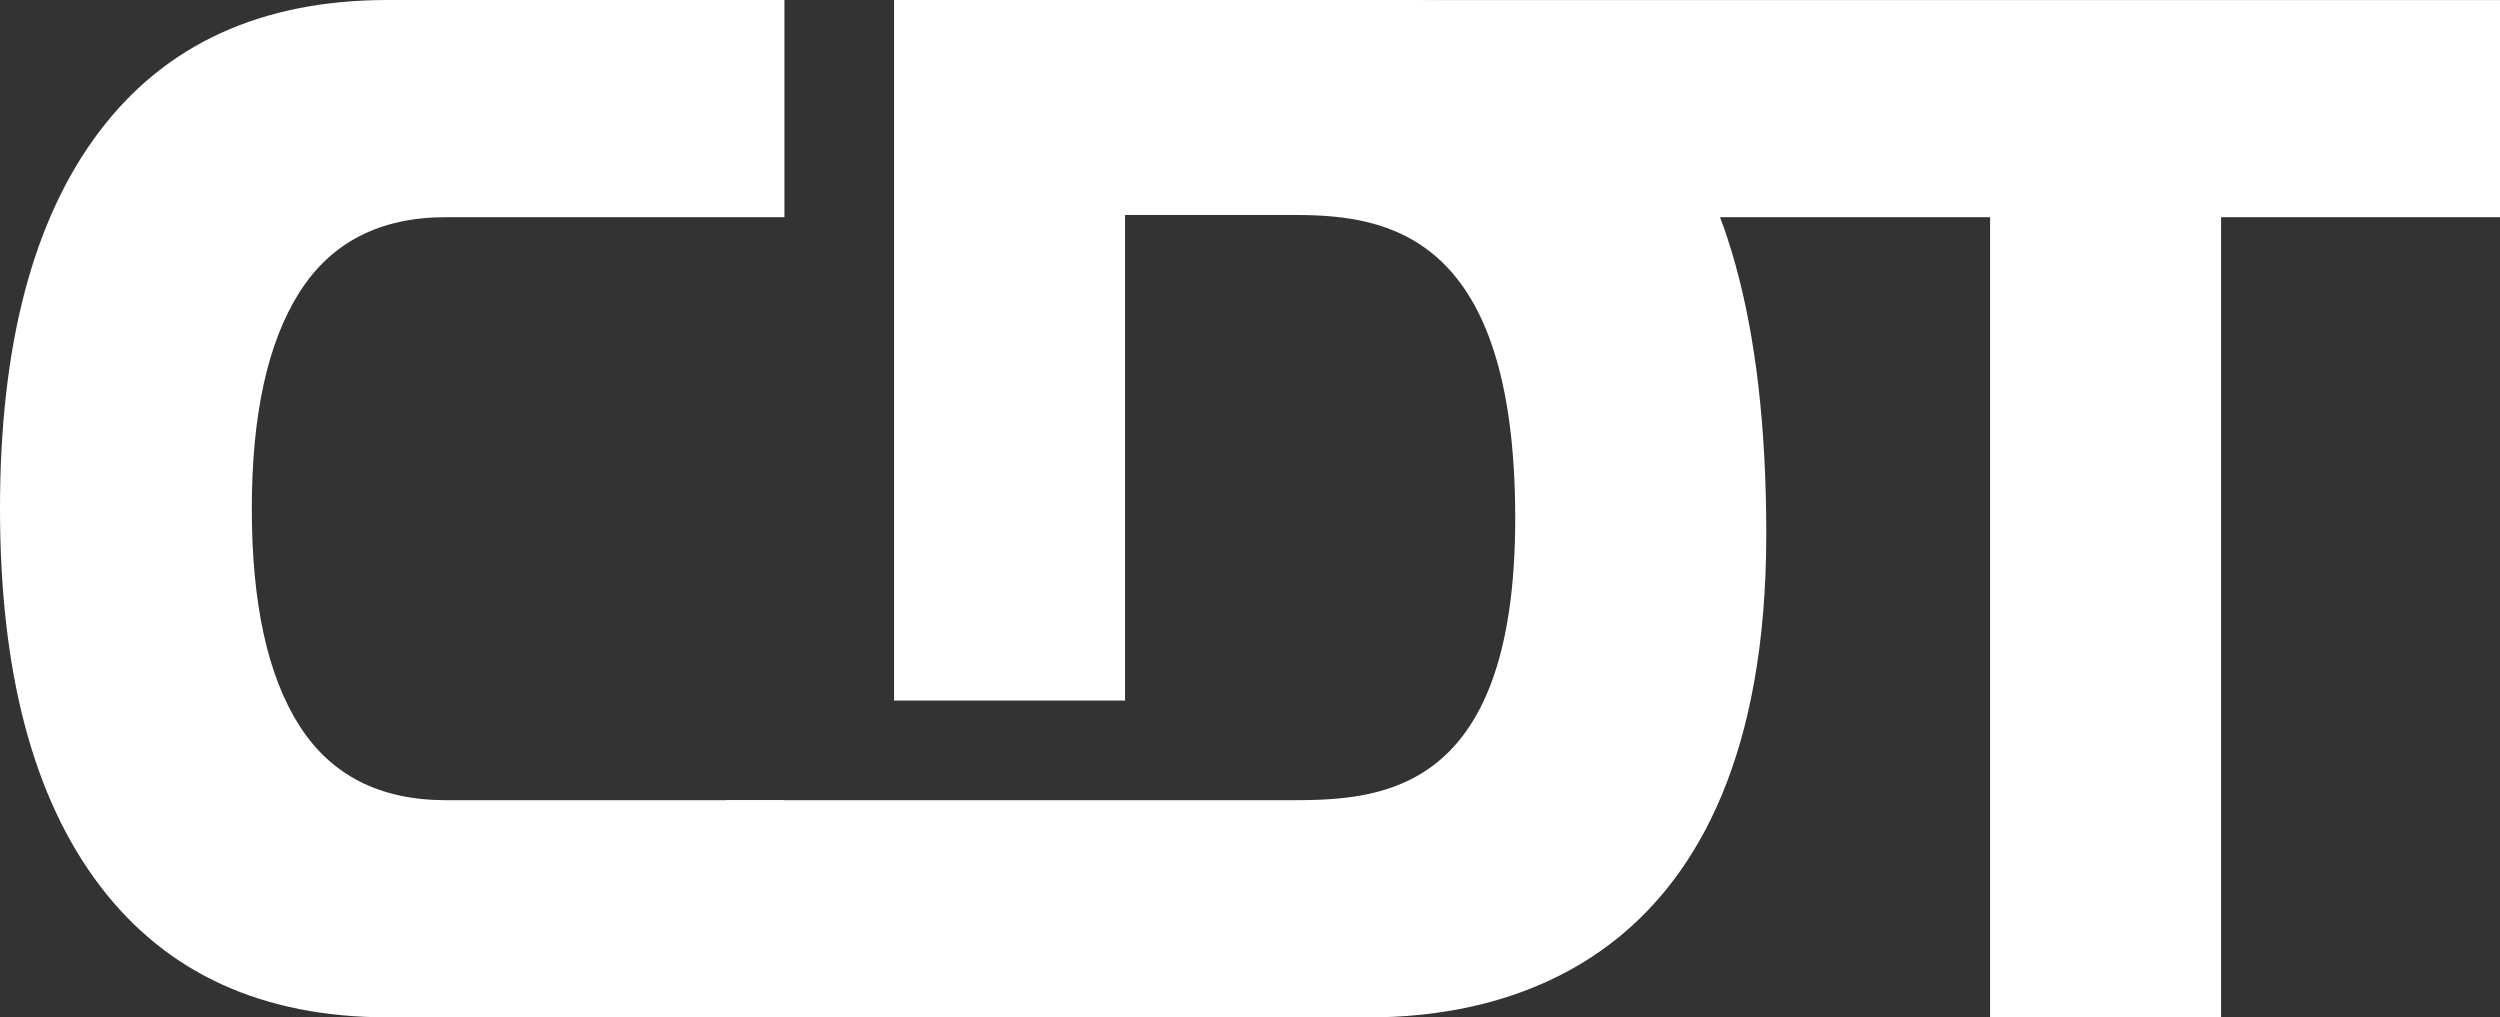 <?xml version="1.0" encoding="UTF-8"?>
<svg id="Capa_2" xmlns="http://www.w3.org/2000/svg" viewBox="0 0 65.873 26.807">
  <rect x="0" y="0" width="65.873" height="26.807" fill="#333333" stroke="none"/>
  <defs>
    <style>
      .cls-1 {
        fill: #fff;
      }
    </style>
  </defs>
  <g id="Capa_1-2" data-name="Capa_1">
    <g>
      <path class="cls-1" d="M36.428.001h29.445v5.722h-7.349v21.084h-6.087V5.723h-16.009V.001Z"/>
      <path class="cls-1" d="M20.669,21.084v5.722h-10.446c-3.302,0-5.831-1.154-7.588-3.463-1.757-2.308-2.635-5.621-2.635-9.941S.873,5.771,2.619,3.464C4.366,1.154,6.9,0,10.223,0h10.446v5.723h-8.923c-1.735,0-3.021.661-3.857,1.981-.836,1.32-1.254,3.22-1.254,5.699,0,2.503.418,4.409,1.254,5.718.837,1.309,2.122,1.963,3.857,1.963h8.923Z"/>
      <path class="cls-1" d="M29.644,5.665h4.492c2.48,0,5.789.551,5.789,7.994s-3.722,7.426-6.065,7.426h-14.72v5.722h16.925c3.307,0,10.475-1.156,10.475-12.733S41.855,0,37.031,0h-13.473v18.459h6.086V5.665Z"/>
    </g>
  </g>
</svg>